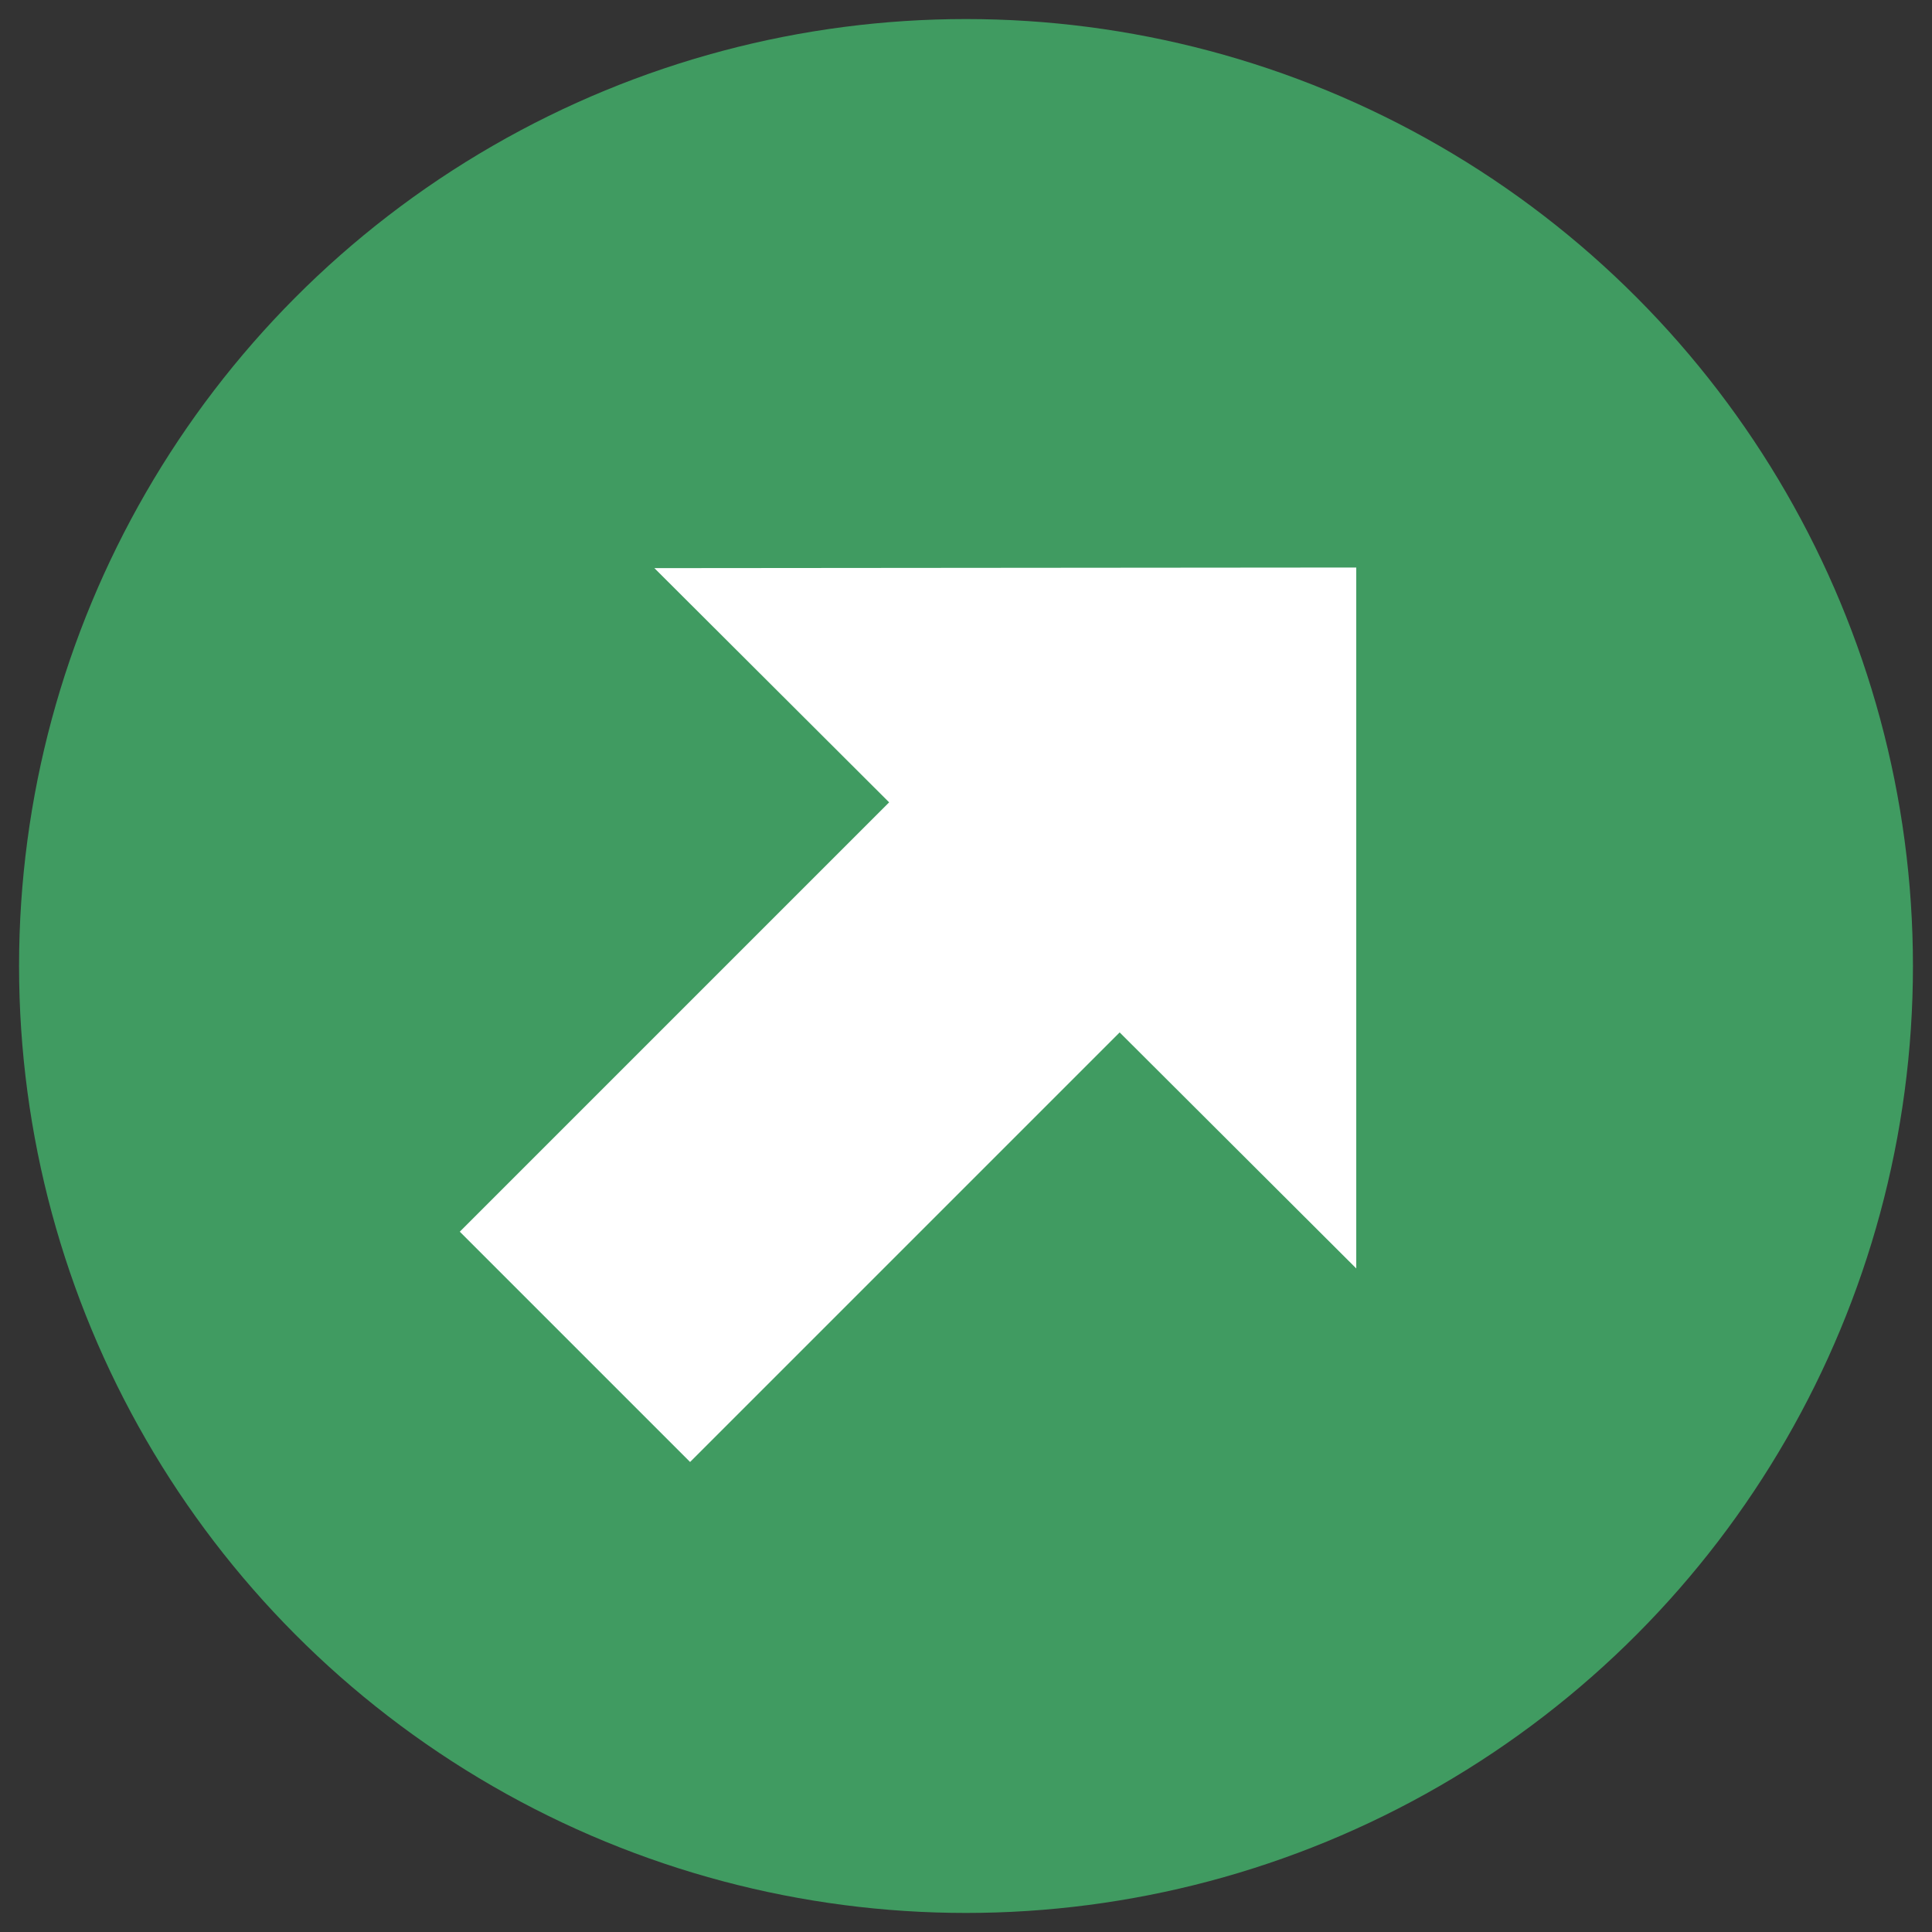 <?xml version="1.0" encoding="UTF-8"?>
<svg id="Up" xmlns="http://www.w3.org/2000/svg" viewBox="0 0 512 512">
  <rect x="0" y="0" width="512" height="512" fill="#333333" stroke="none"/>
  <defs>
    <style>
      .cls-1 {
        fill: #409b61;
      }

      .cls-1, .cls-2 {
        stroke-width: 0px;
      }

      .cls-2 {
        fill: #fff;
      }
    </style>
  </defs>
  <circle class="cls-1" cx="256" cy="256" r="250.95"/>
  <path class="cls-2" d="M359.42,336.15c-20.9-20.85-41.8-41.69-62.7-62.55l-113.84,113.84-61.03-61.03,113.78-113.78c-20.74-20.69-41.48-41.37-62.21-62.07,62.01-.05,124-.11,186-.16,0,61.91,0,123.82,0,185.73Z"/>
</svg>